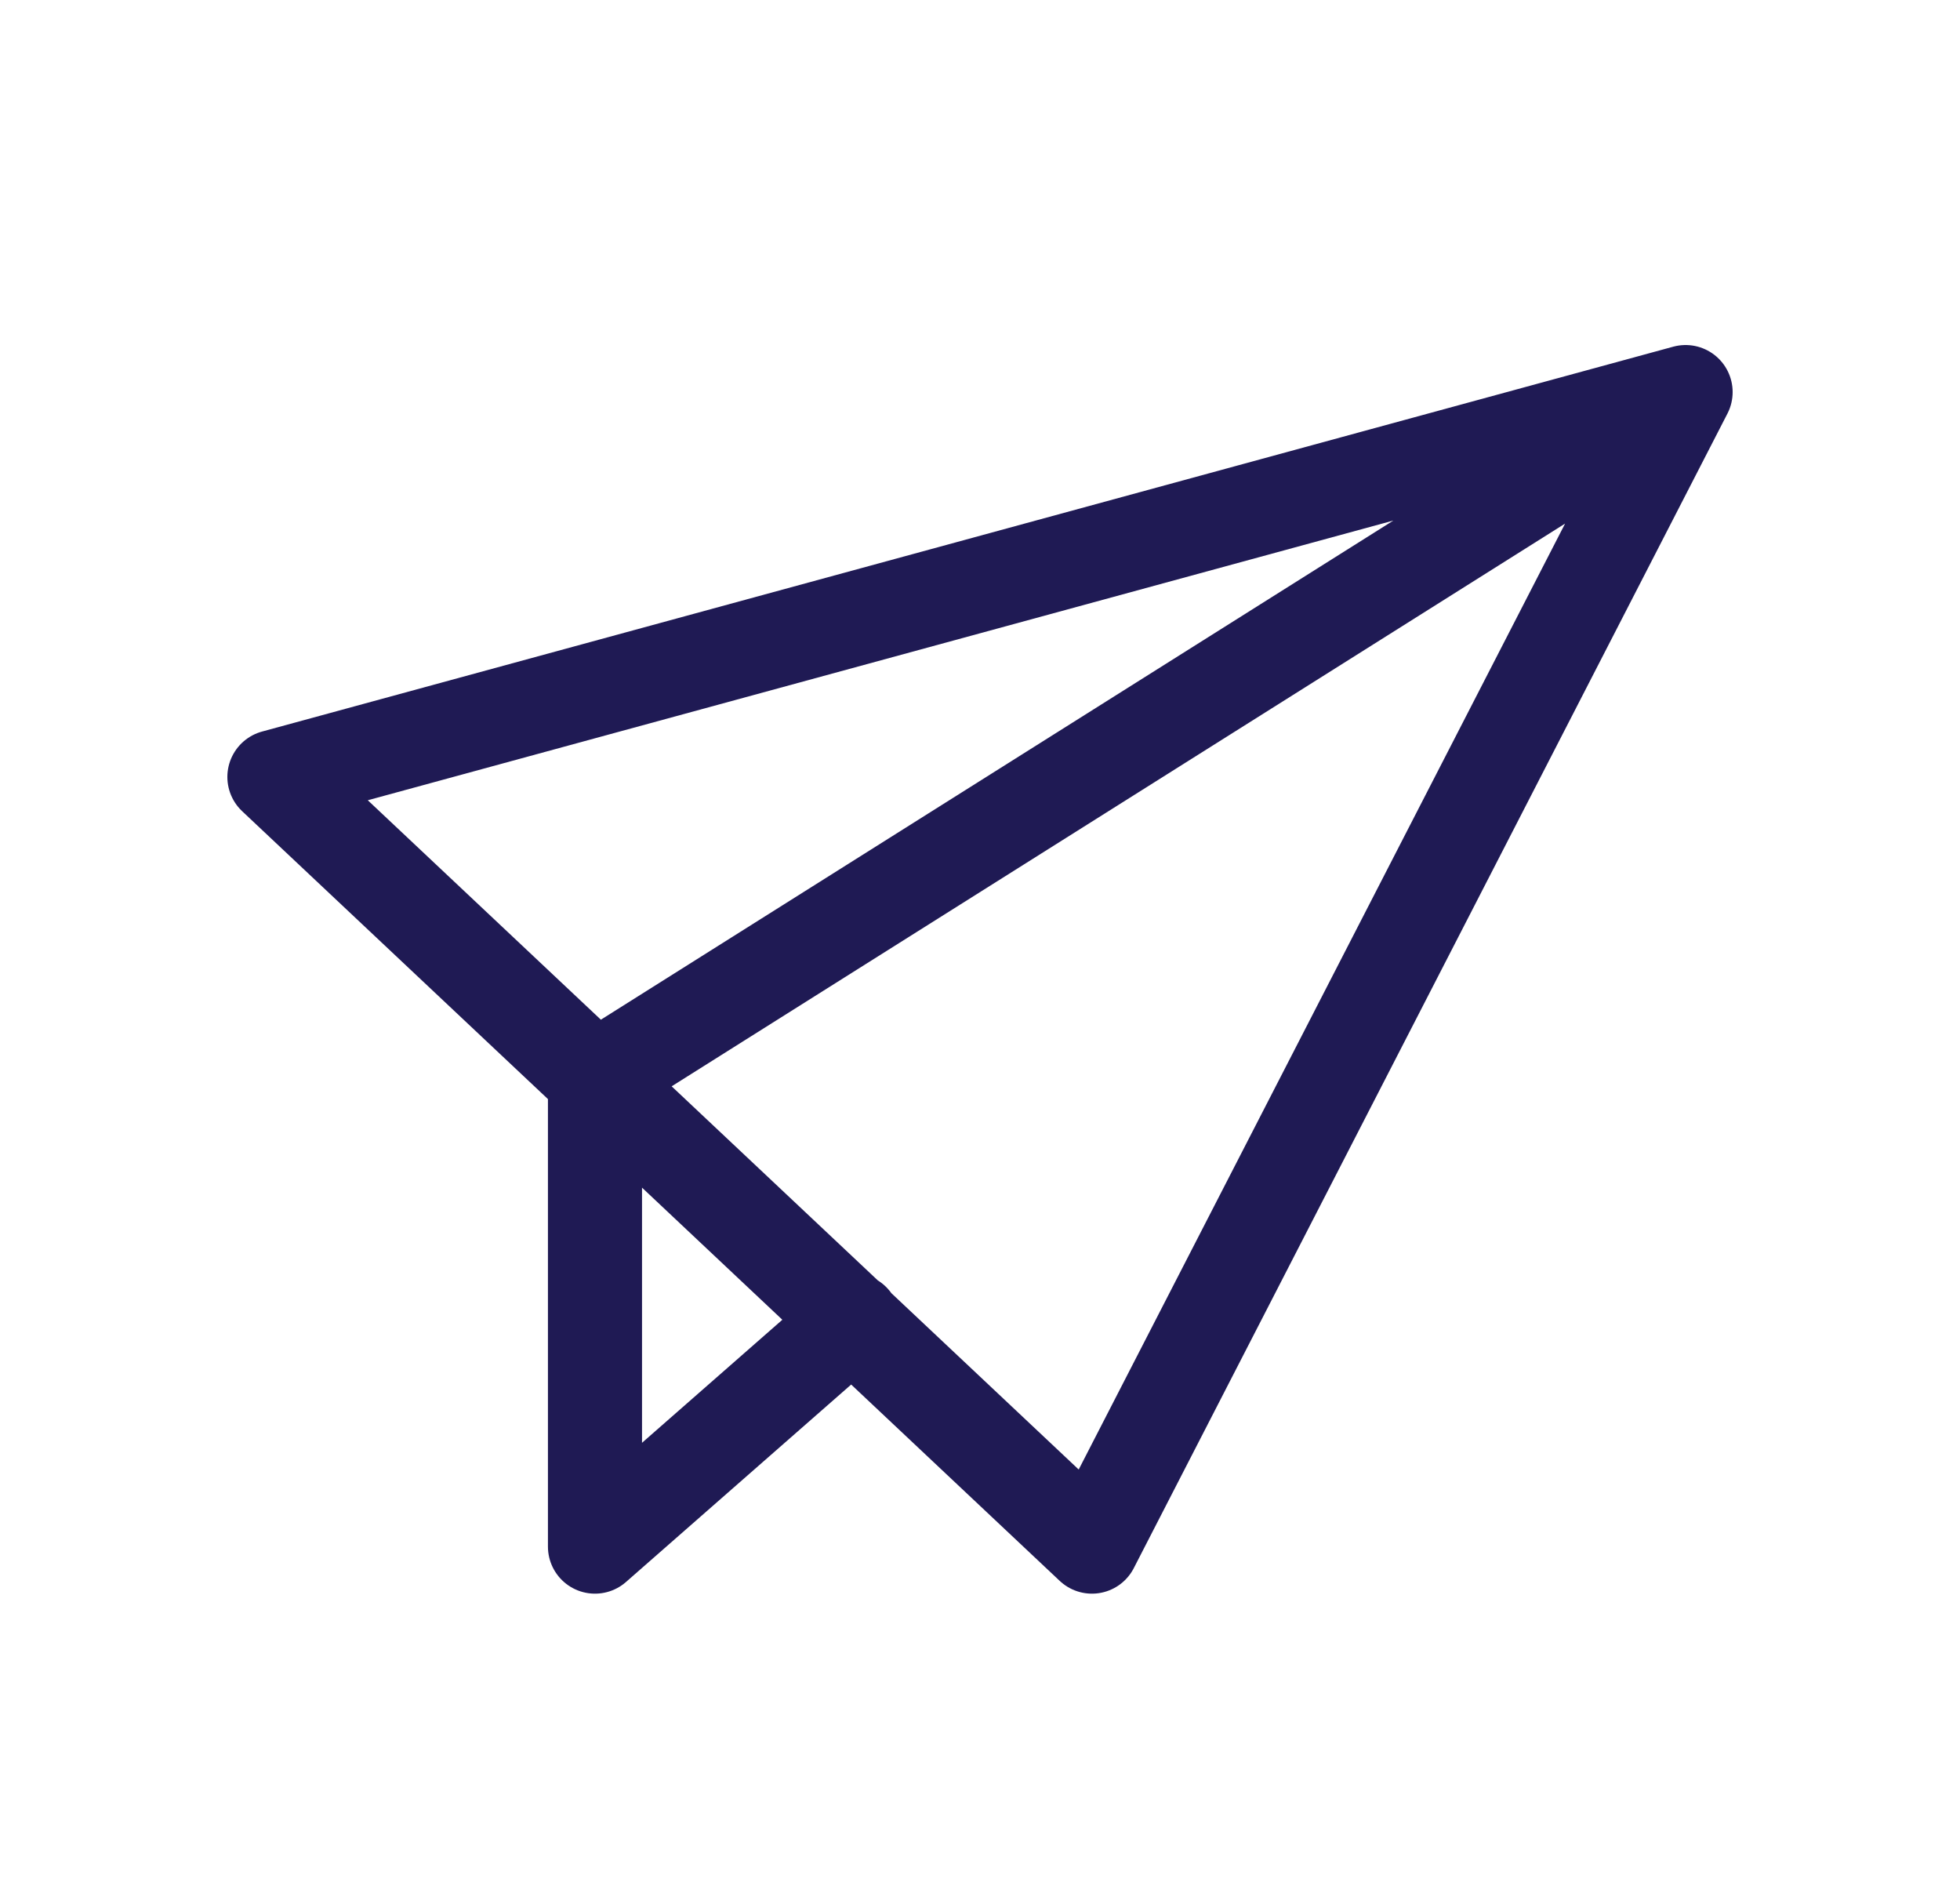 <svg width="25" height="24" viewBox="0 0 25 24" fill="none" xmlns="http://www.w3.org/2000/svg">
<path d="M10.88 16.838L7.589 19.723V13.76L21.5 5M21.5 5L13.928 19.723L3.5 9.908L21.5 5Z" stroke="#1F1A54" stroke-width="1.2" stroke-linecap="round" stroke-linejoin="round"/>
</svg>
